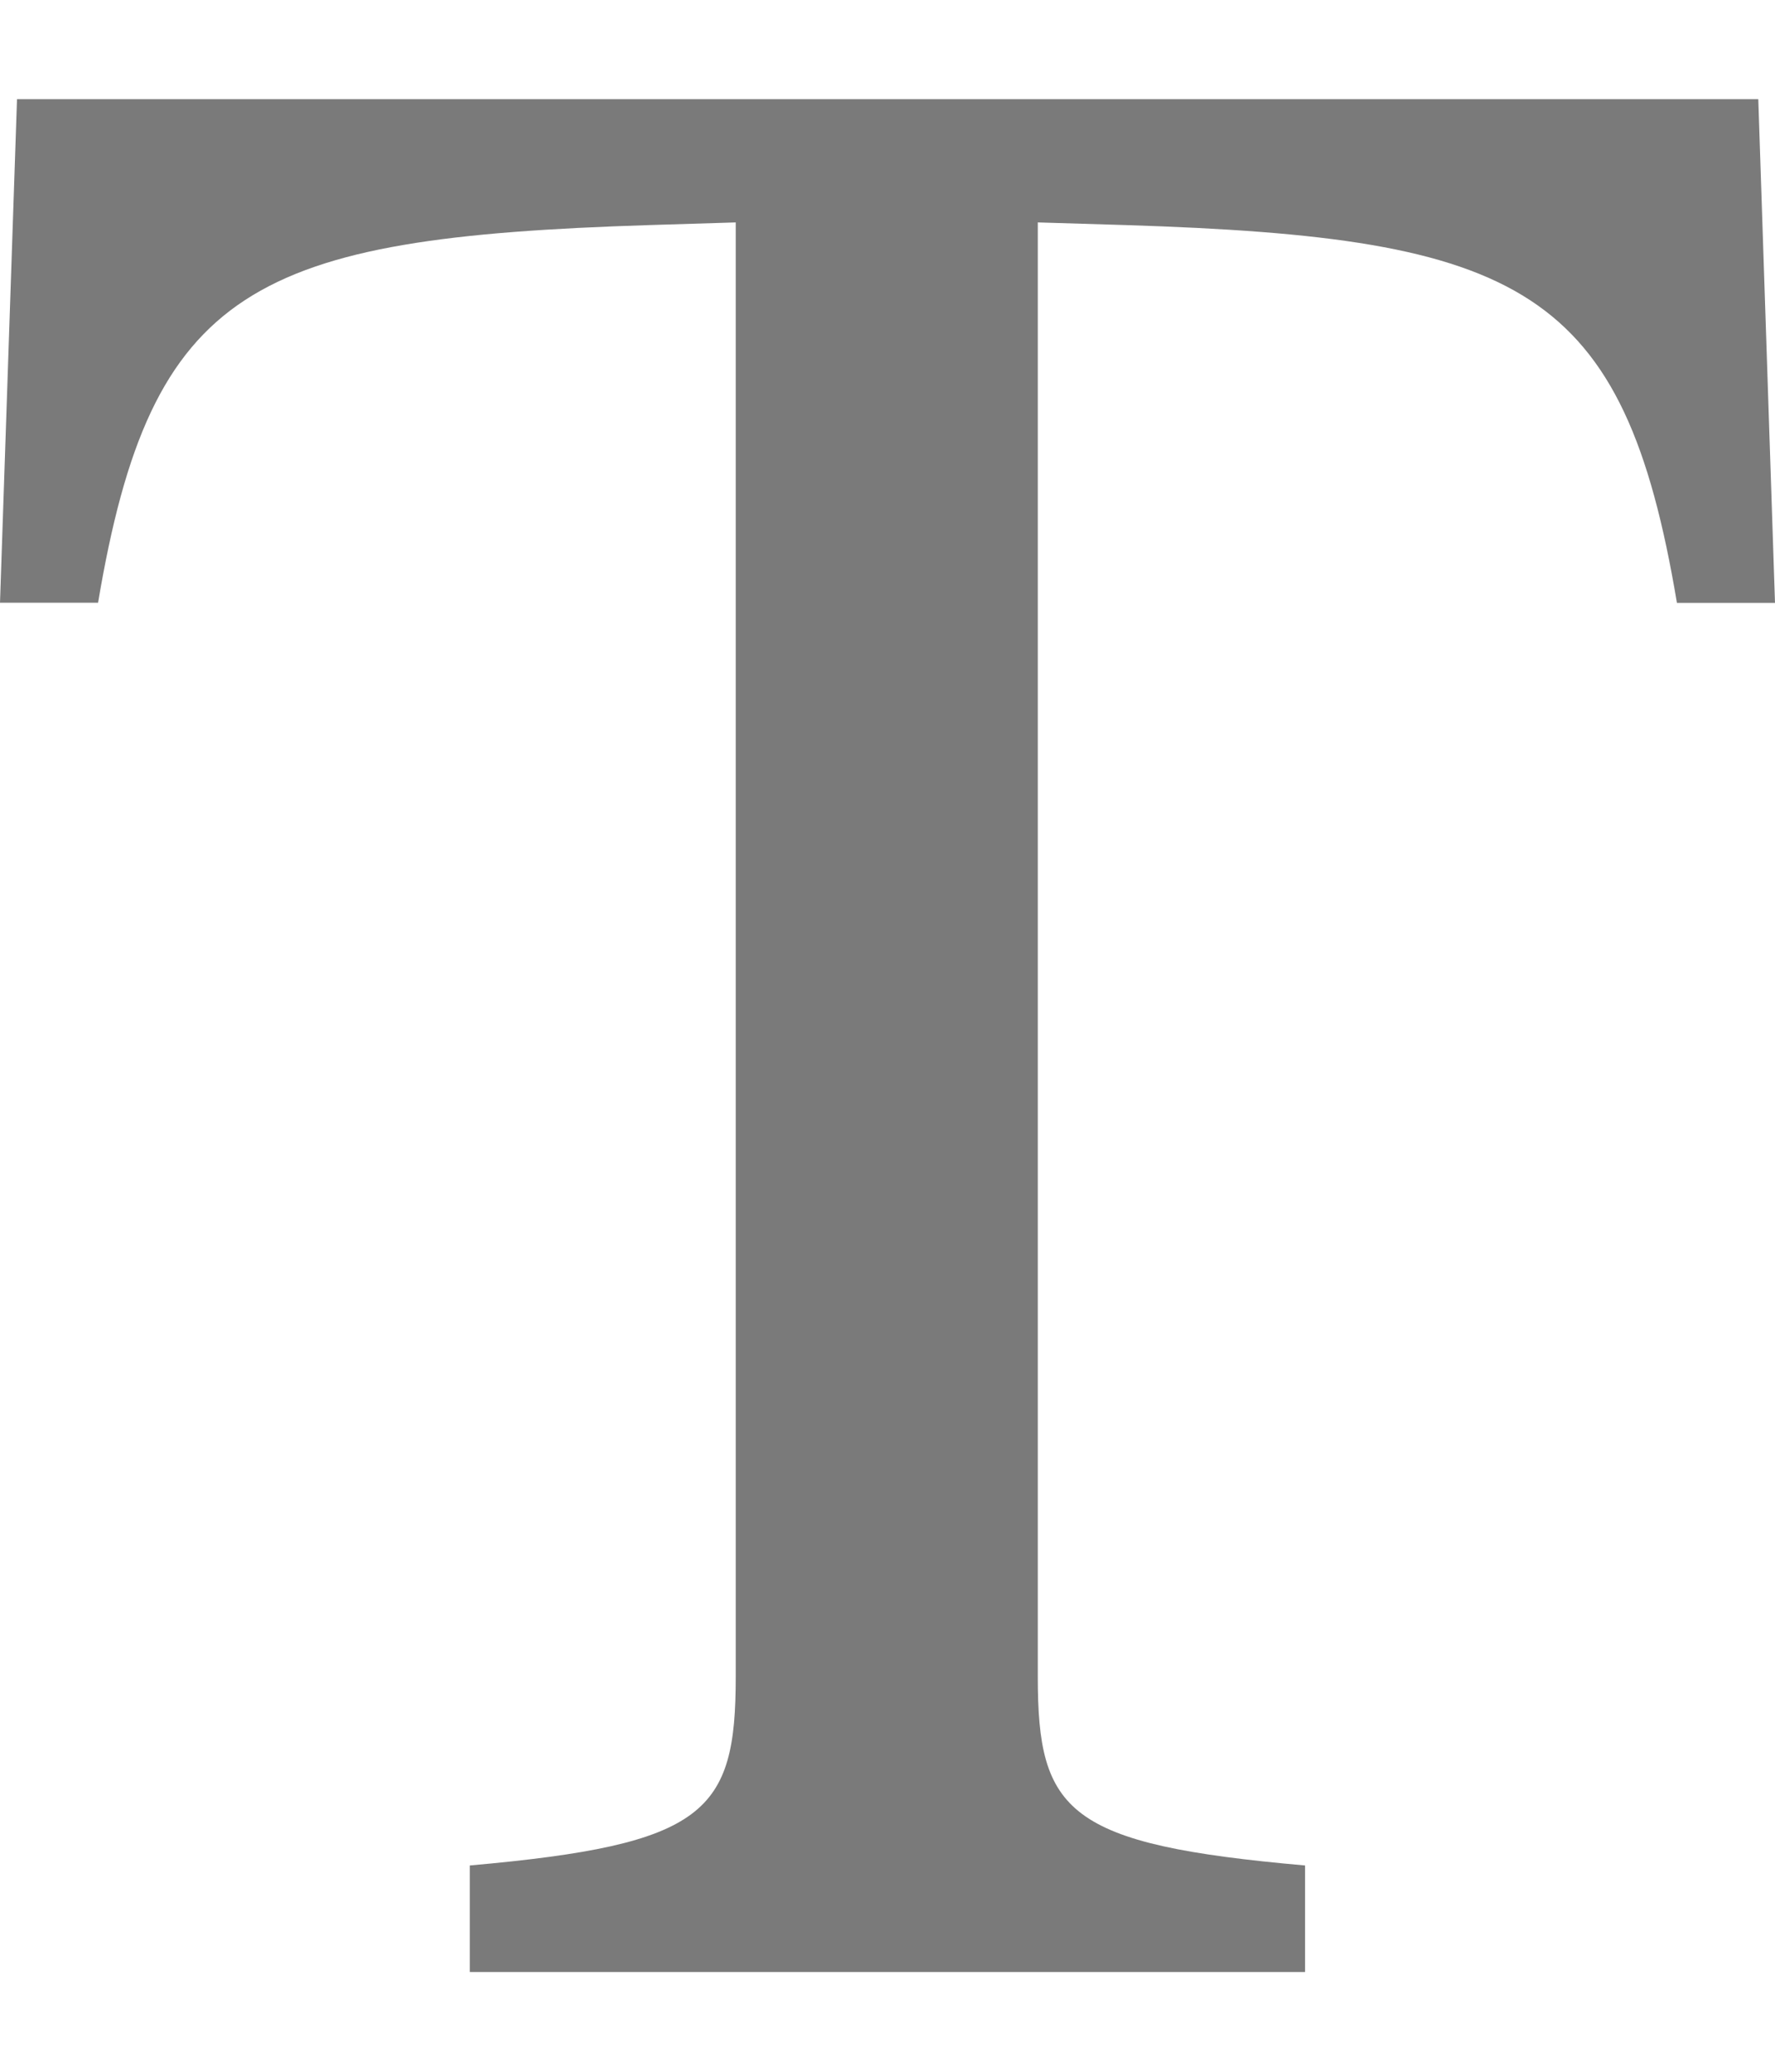 <svg width="12" height="14" viewBox="0 0 12 14" fill="none" xmlns="http://www.w3.org/2000/svg">
<path d="M11.887 0.67H0.115L0 4.073H0.663C1.022 1.937 1.711 1.606 4.388 1.521L4.974 1.503V11.33C4.974 12.247 4.775 12.464 3.176 12.606V13.326H8.823V12.606C7.215 12.464 7.016 12.247 7.016 11.33V1.503L7.612 1.521C10.287 1.606 10.979 1.937 11.337 4.074H12L11.887 0.67Z" fill="#7A7A7A"/>
</svg>
